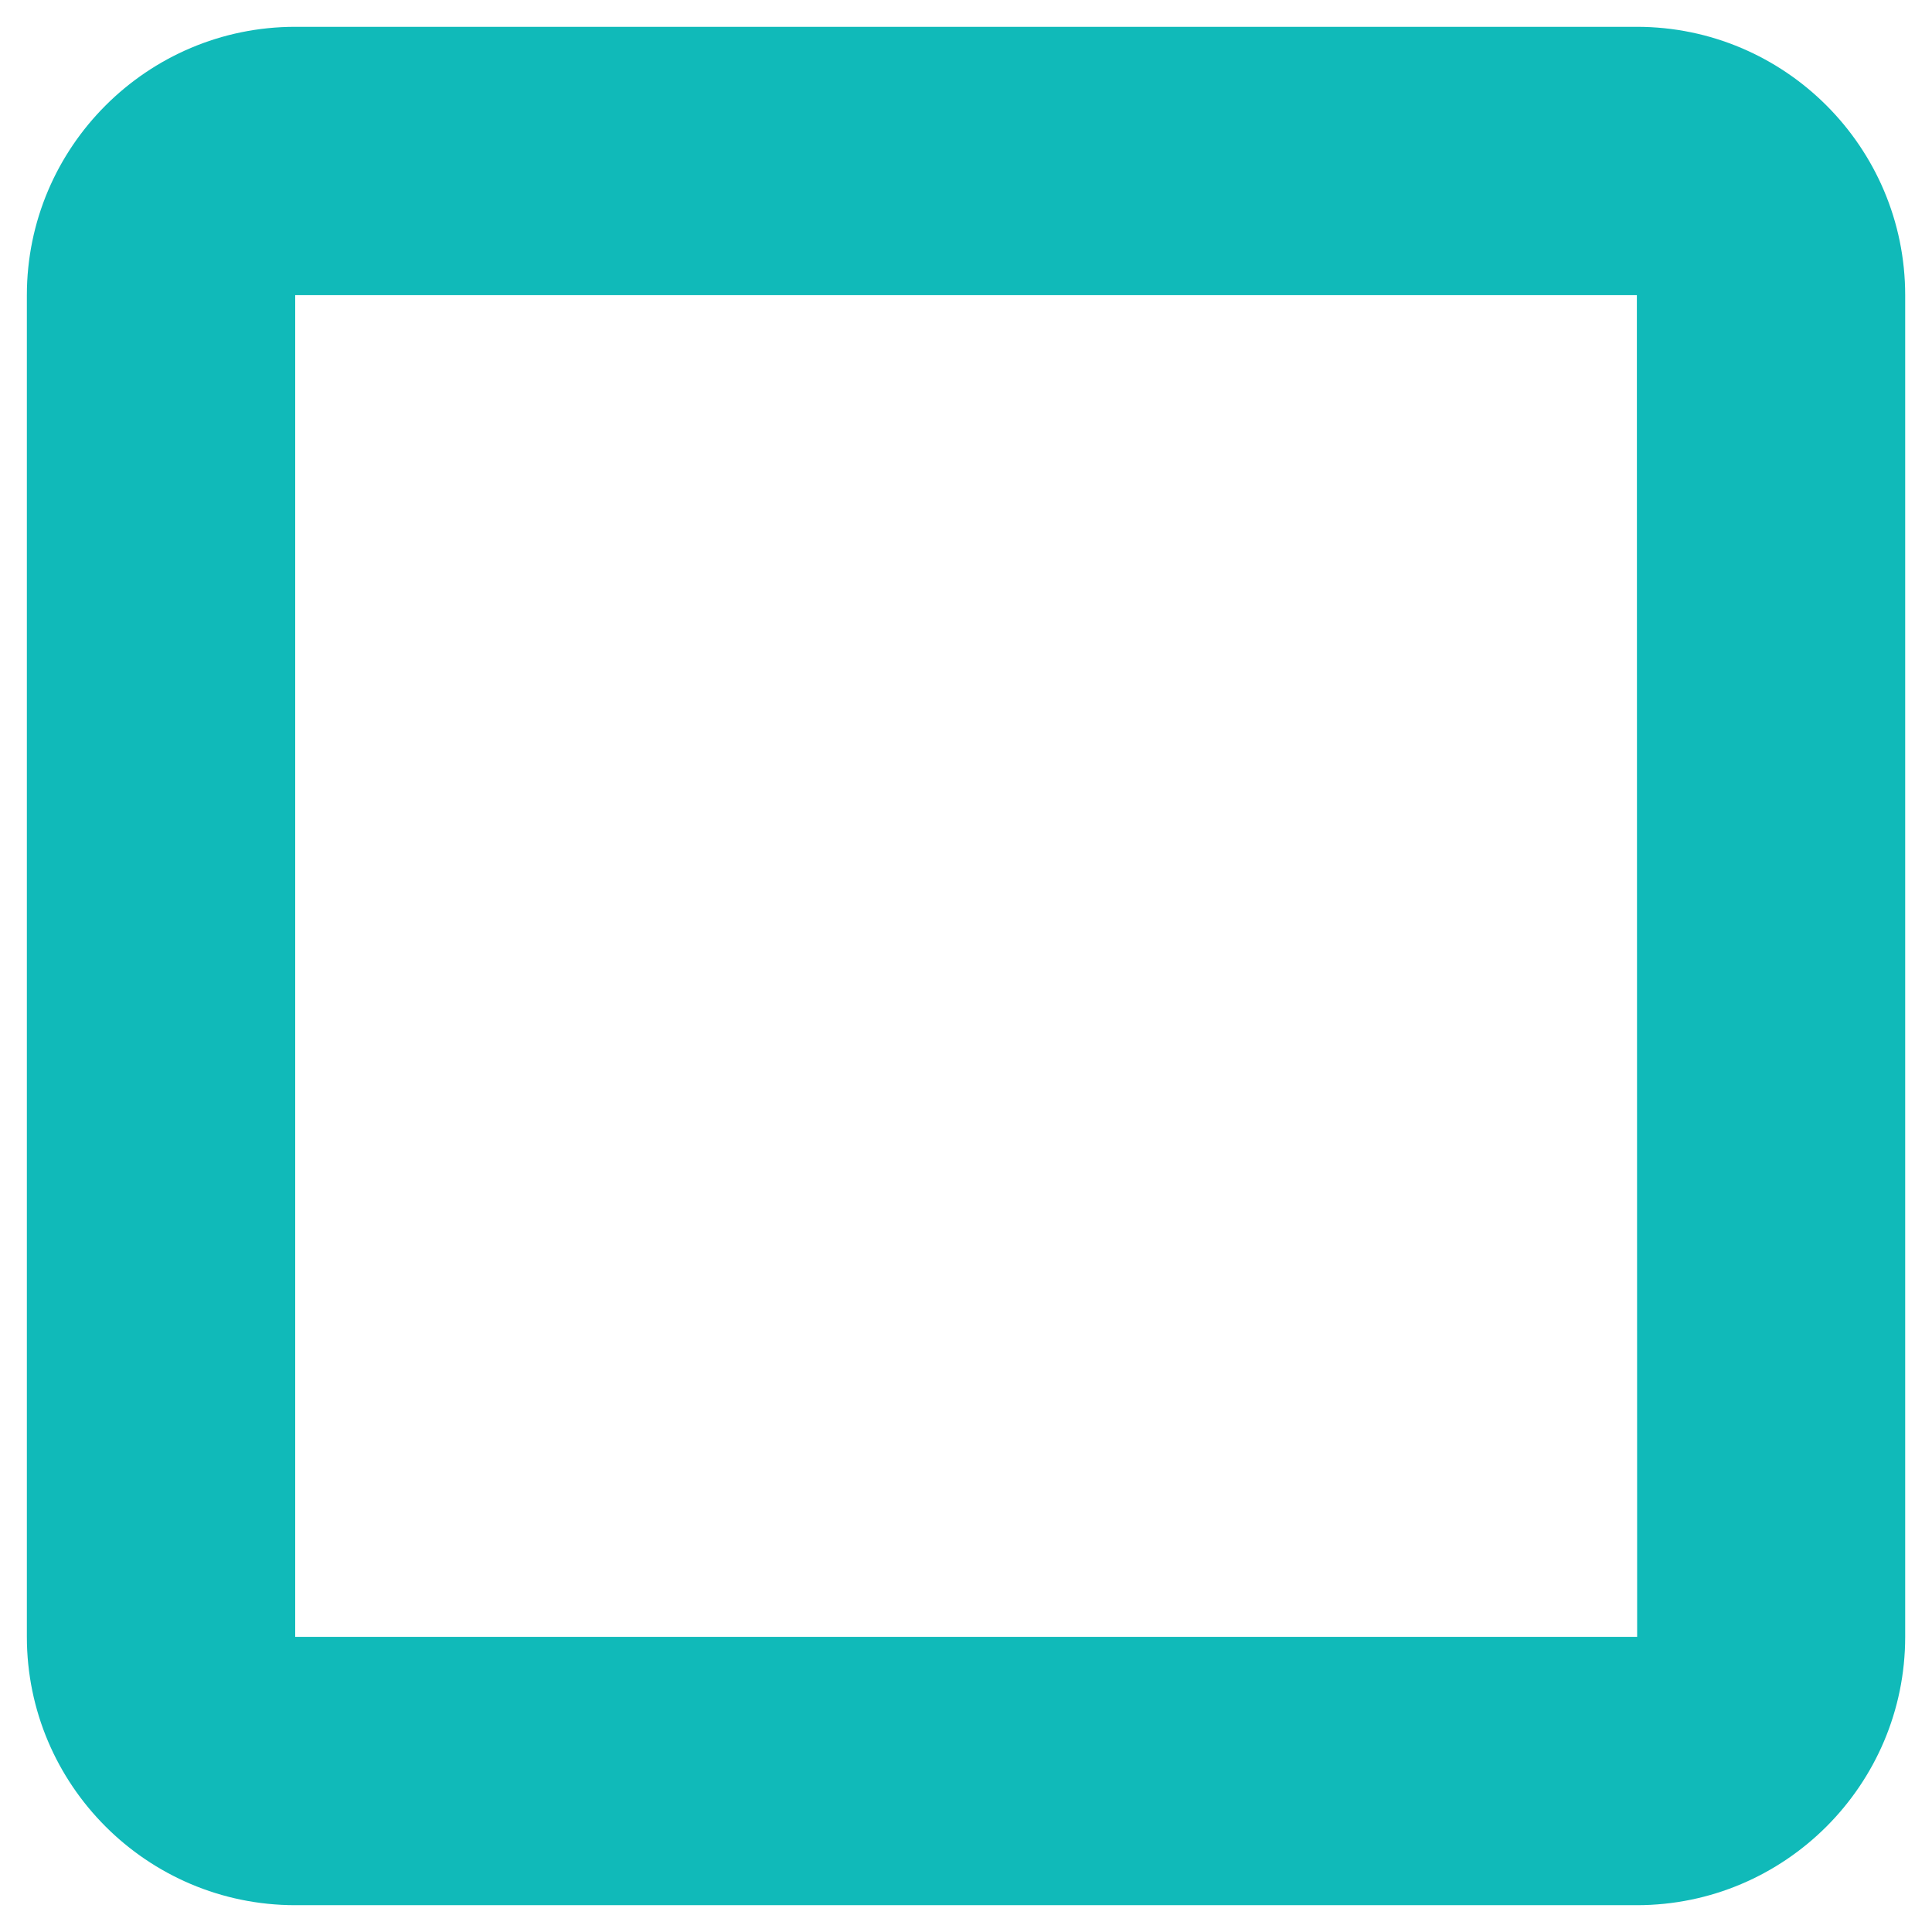 <svg width="42" height="42" viewBox="0 0 42 42" fill="none" xmlns="http://www.w3.org/2000/svg">
<path d="M6.417 0.583C3.2 0.583 0.584 3.2 0.584 6.417V35.583C0.584 38.8 3.2 41.417 6.417 41.417H35.584C38.801 41.417 41.417 38.8 41.417 35.583V6.417C41.417 3.2 38.801 0.583 35.584 0.583H6.417ZM6.417 35.583V6.417H35.584L35.59 35.583H6.417Z" fill="#10BAB9"/>
</svg>
